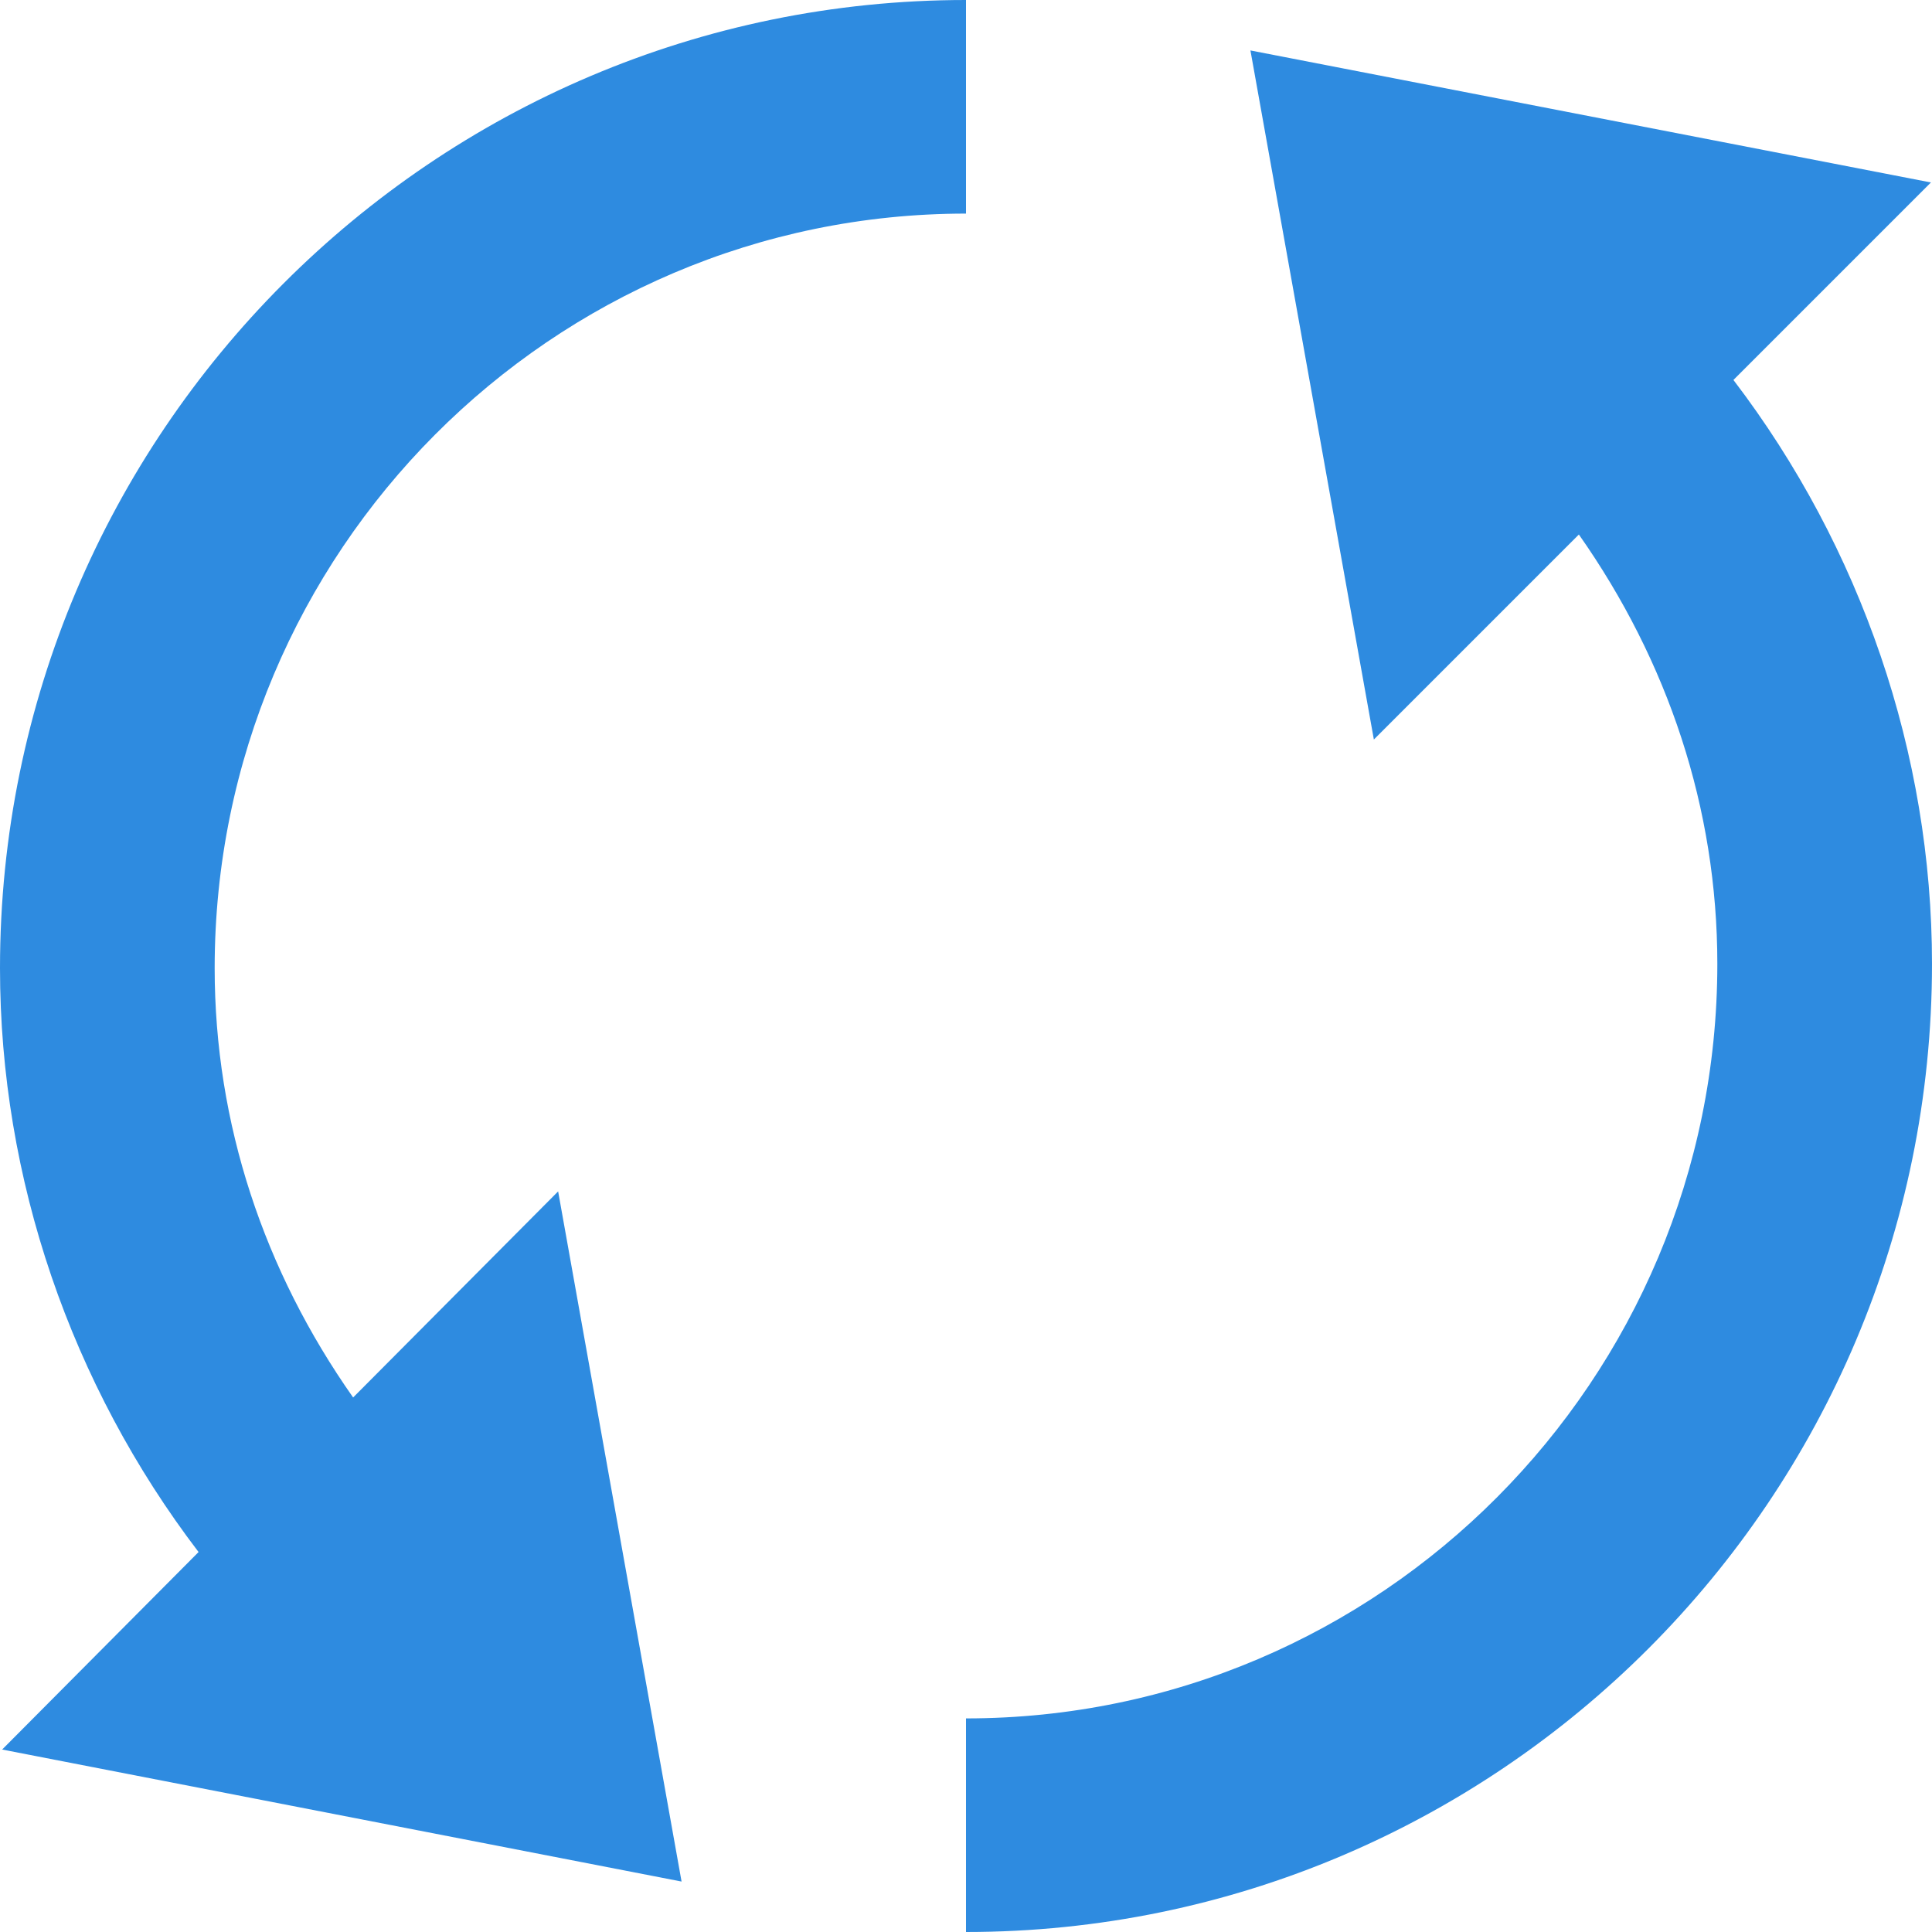 <?xml version="1.0" encoding="utf-8"?>
<!-- Generator: Avocode 2.5.4 - http://avocode.com -->
<svg xmlns:xlink="http://www.w3.org/1999/xlink" xmlns="http://www.w3.org/2000/svg" viewBox="0 0 18 18">
    <path fill="#2e8be0" fill-rule="evenodd" d="M 16.15 3.54 L 17.99 1.7 L 11.65 0.47 L 12.8 6.89 L 14.71 4.98 C 15.54 6.16 16 7.53 16 8.98 C 16 12.86 12.86 16.01 9 16.01 L 9 18 C 13.96 18 18 13.96 18 8.98 C 18 7.02 17.34 5.1 16.15 3.54" />
    <path fill="#2e8be0" fill-rule="evenodd" d="M 3.29 13.02 C 2.46 11.84 2 10.47 2 9.02 C 2 5.14 5.14 1.99 9 1.99 L 9 0 C 4.04 0 0 4.04 0 9.02 C 0 10.98 0.66 12.9 1.85 14.46 L 0.02 16.3 L 6.35 17.53 L 5.2 11.1 L 3.29 13.02 Z M 3.29 13.02" />
</svg>